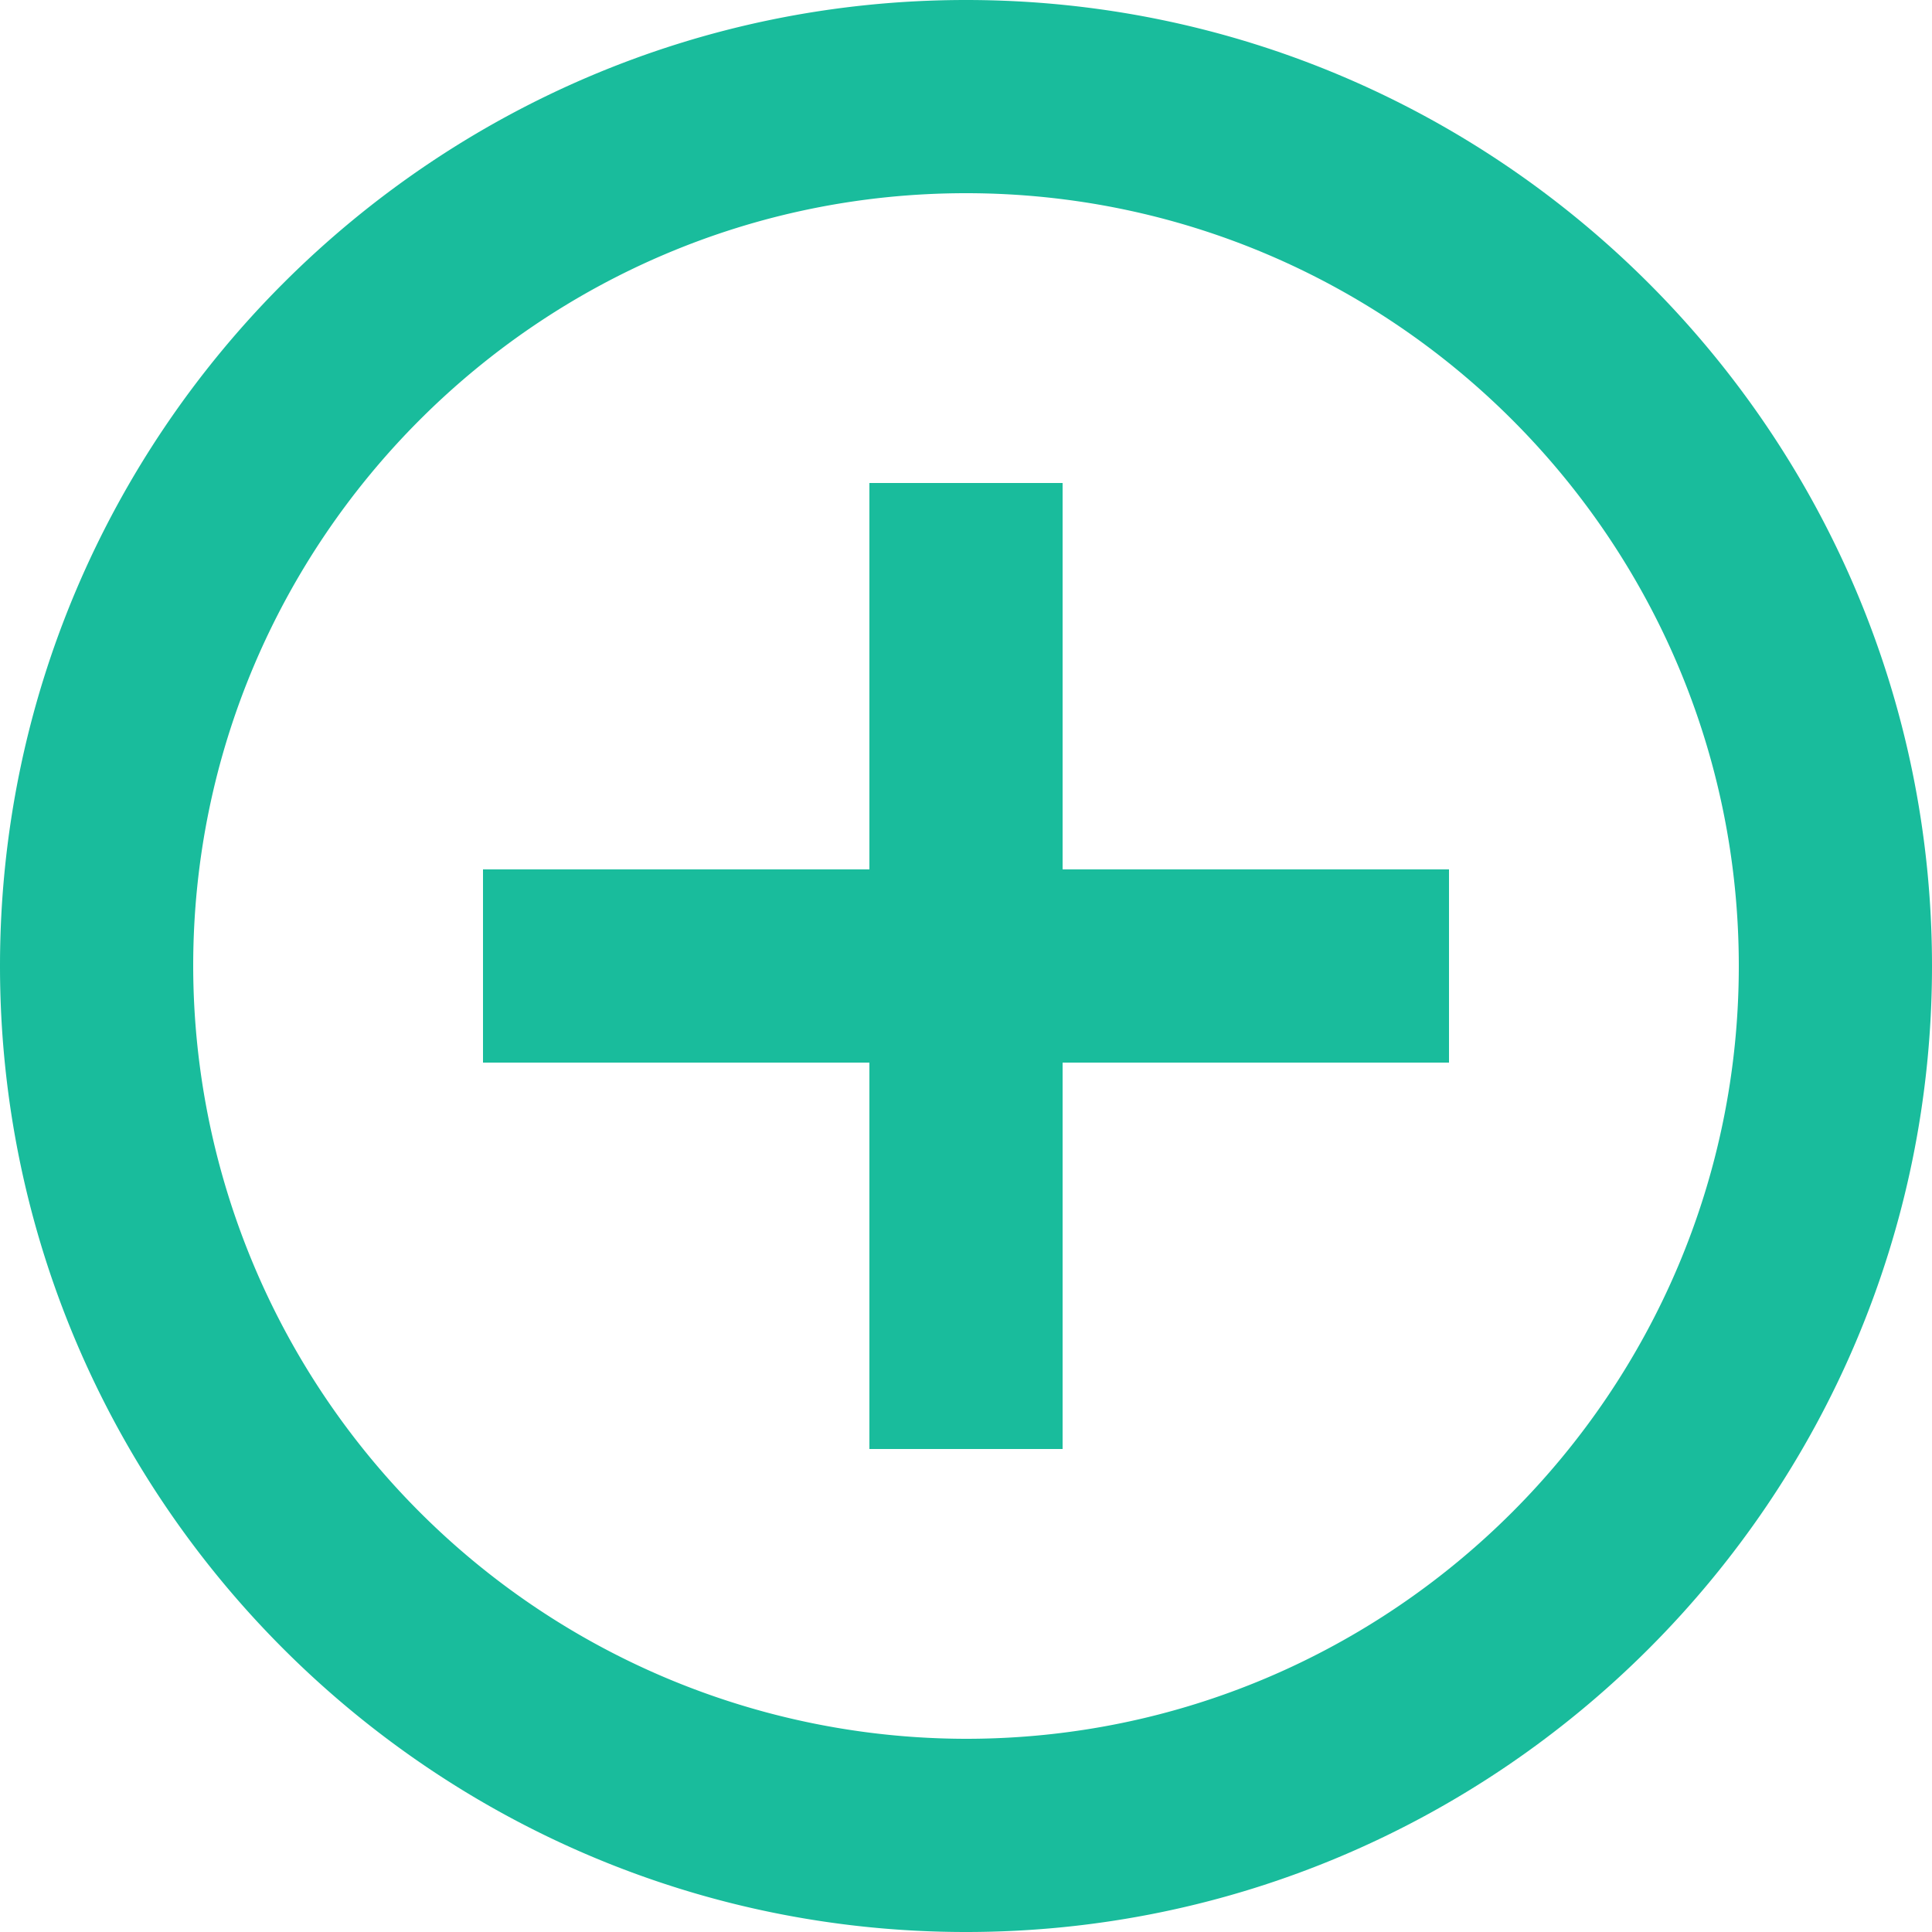 <svg xmlns="http://www.w3.org/2000/svg" viewBox="0 0 16 16"><path d="M8.8 4H7.2v3.2H4v1.6h3.2V12h1.6V8.8H12V7.2H8.8V4zM8 0C3.589 0 0 3.589 0 8s3.589 8 8 8 8-3.589 8-8-3.589-8-8-8zm0 14.4A6.407 6.407 0 0 1 1.6 8c0-3.529 2.871-6.4 6.4-6.4 3.529 0 6.4 2.871 6.4 6.4 0 3.529-2.871 6.4-6.4 6.4z" fill="#19BC9C"/></svg>